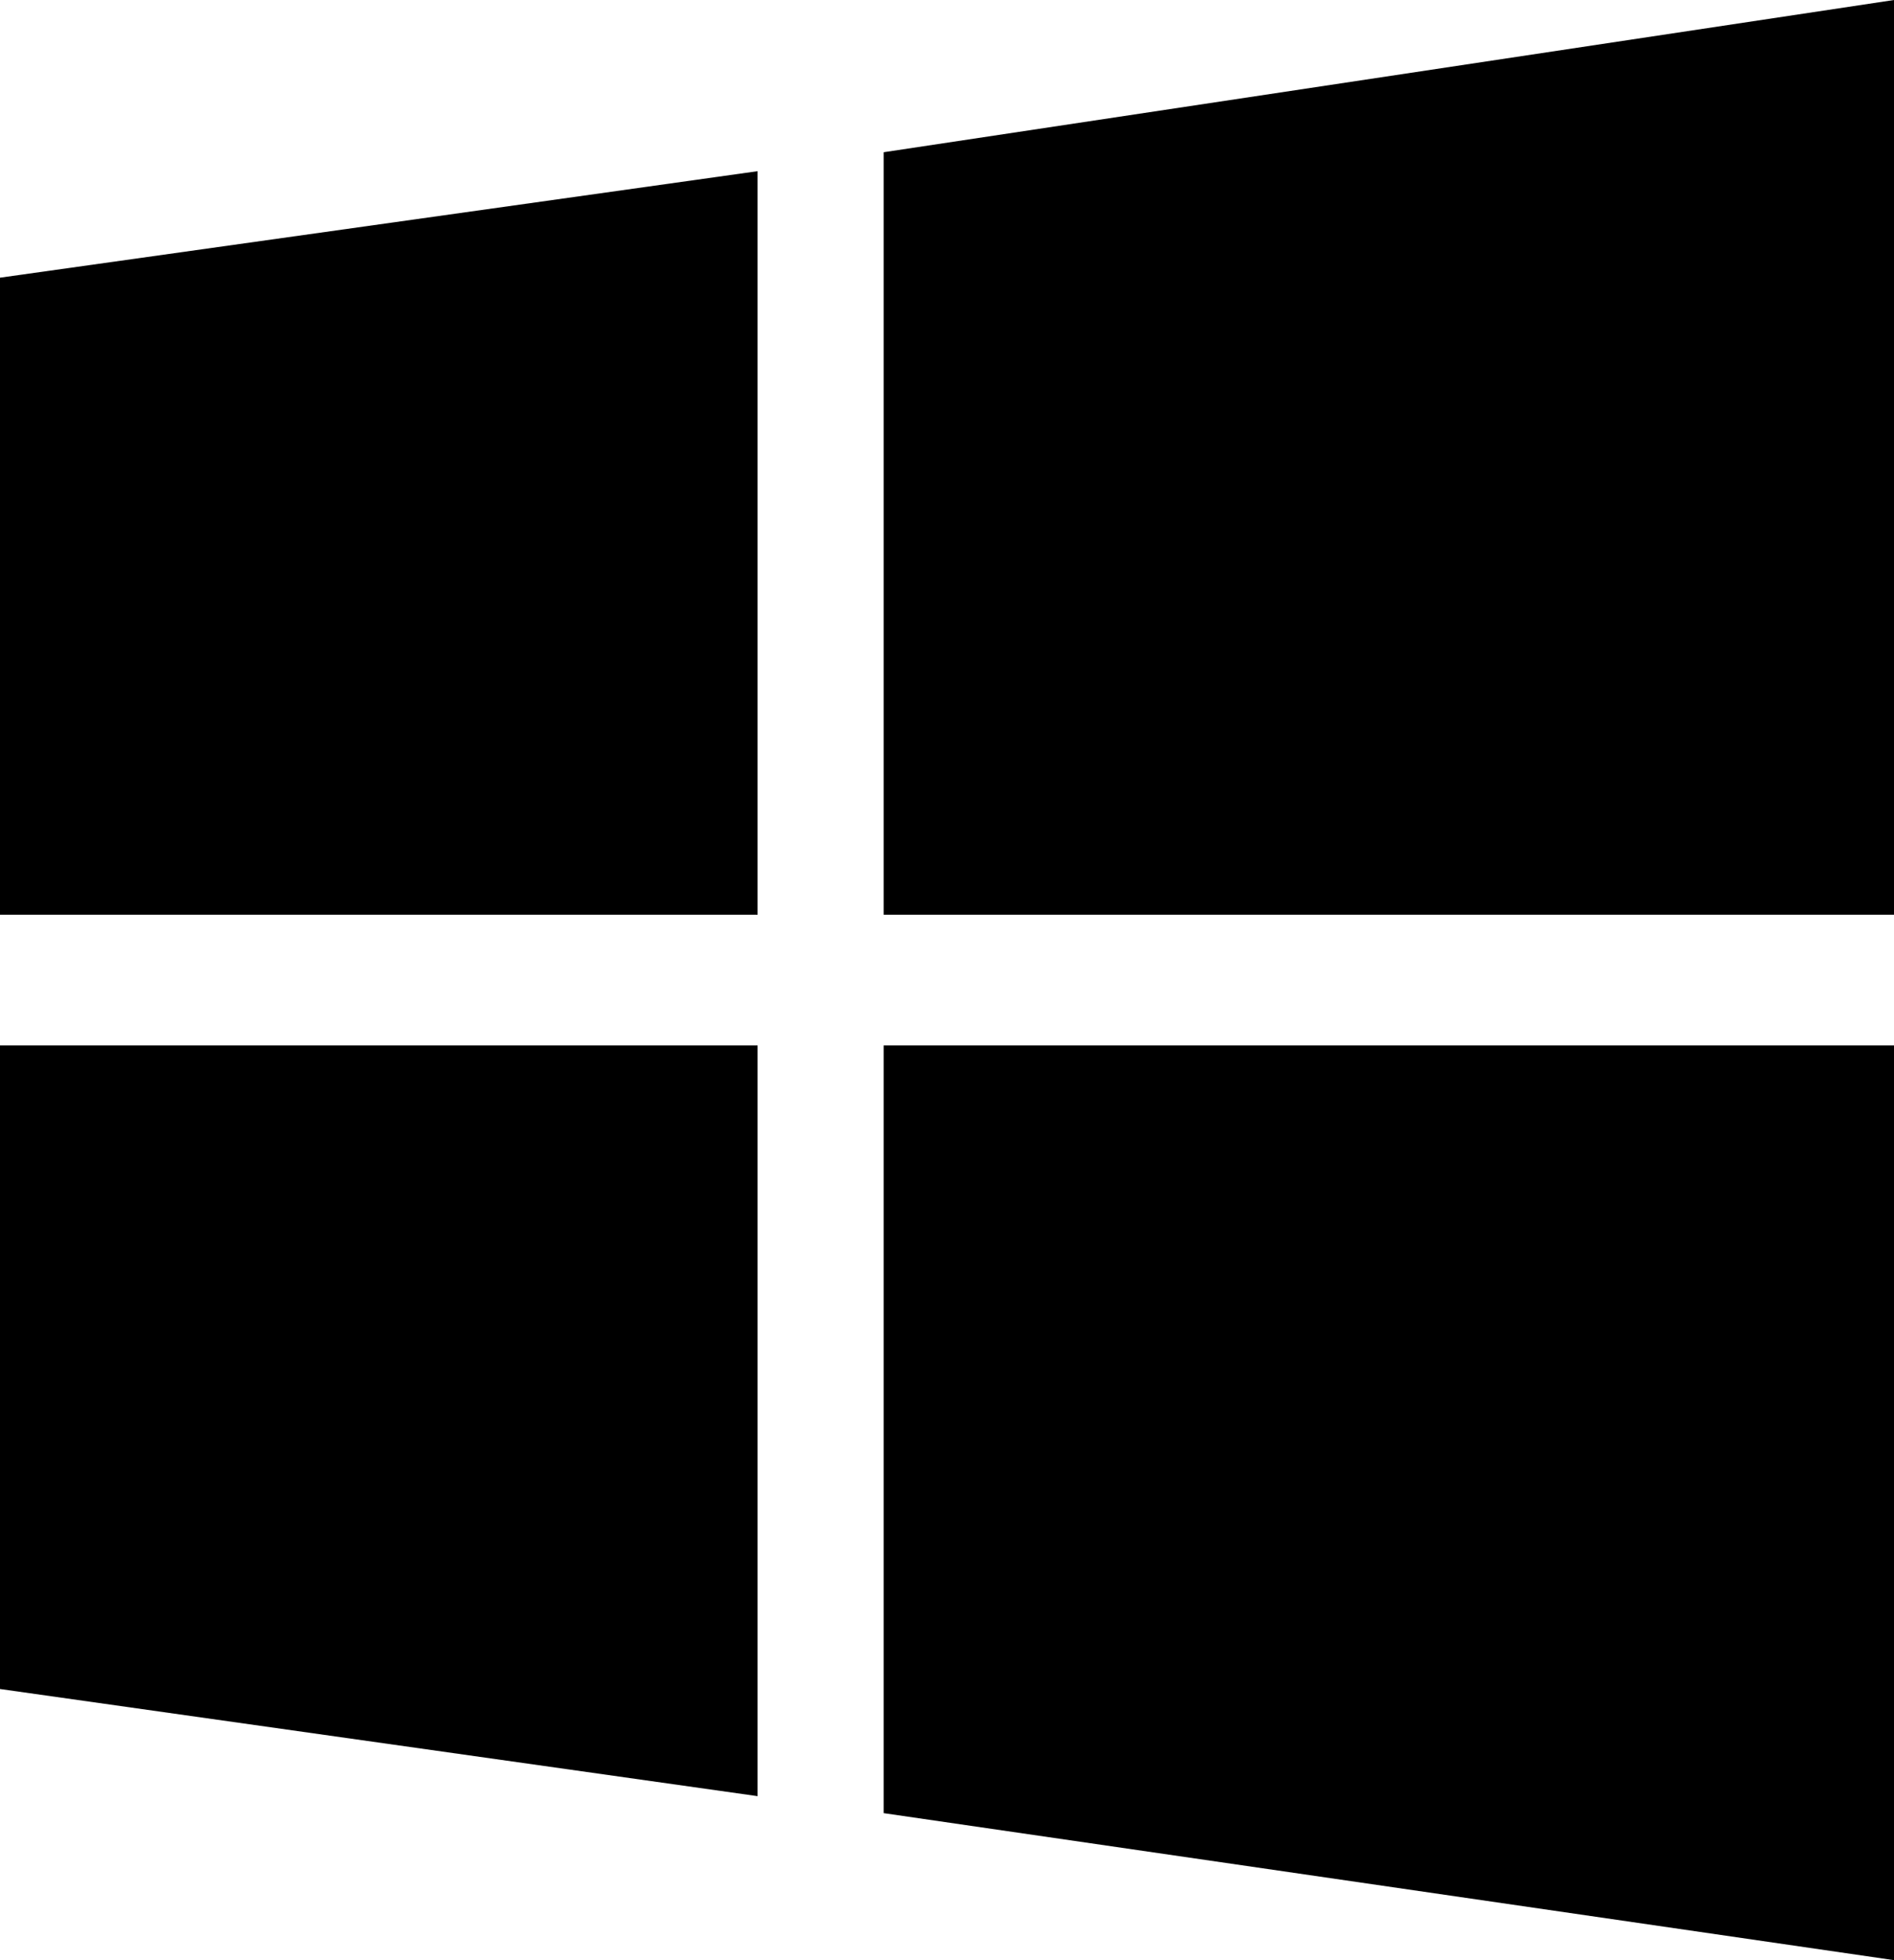 <svg data-name="Layer 1" xmlns="http://www.w3.org/2000/svg" viewBox="0 0 29 30"><title>windows-8</title><g class="cls-2"><path class="cls-3" d="M0 14V4.25l11.6-1.63V14zM13.53 2.33L29 0v14H13.53zM29 16v14l-15.47-2.25V16zM11.6 27.49L0 25.85V16h11.6z"/></g></svg>